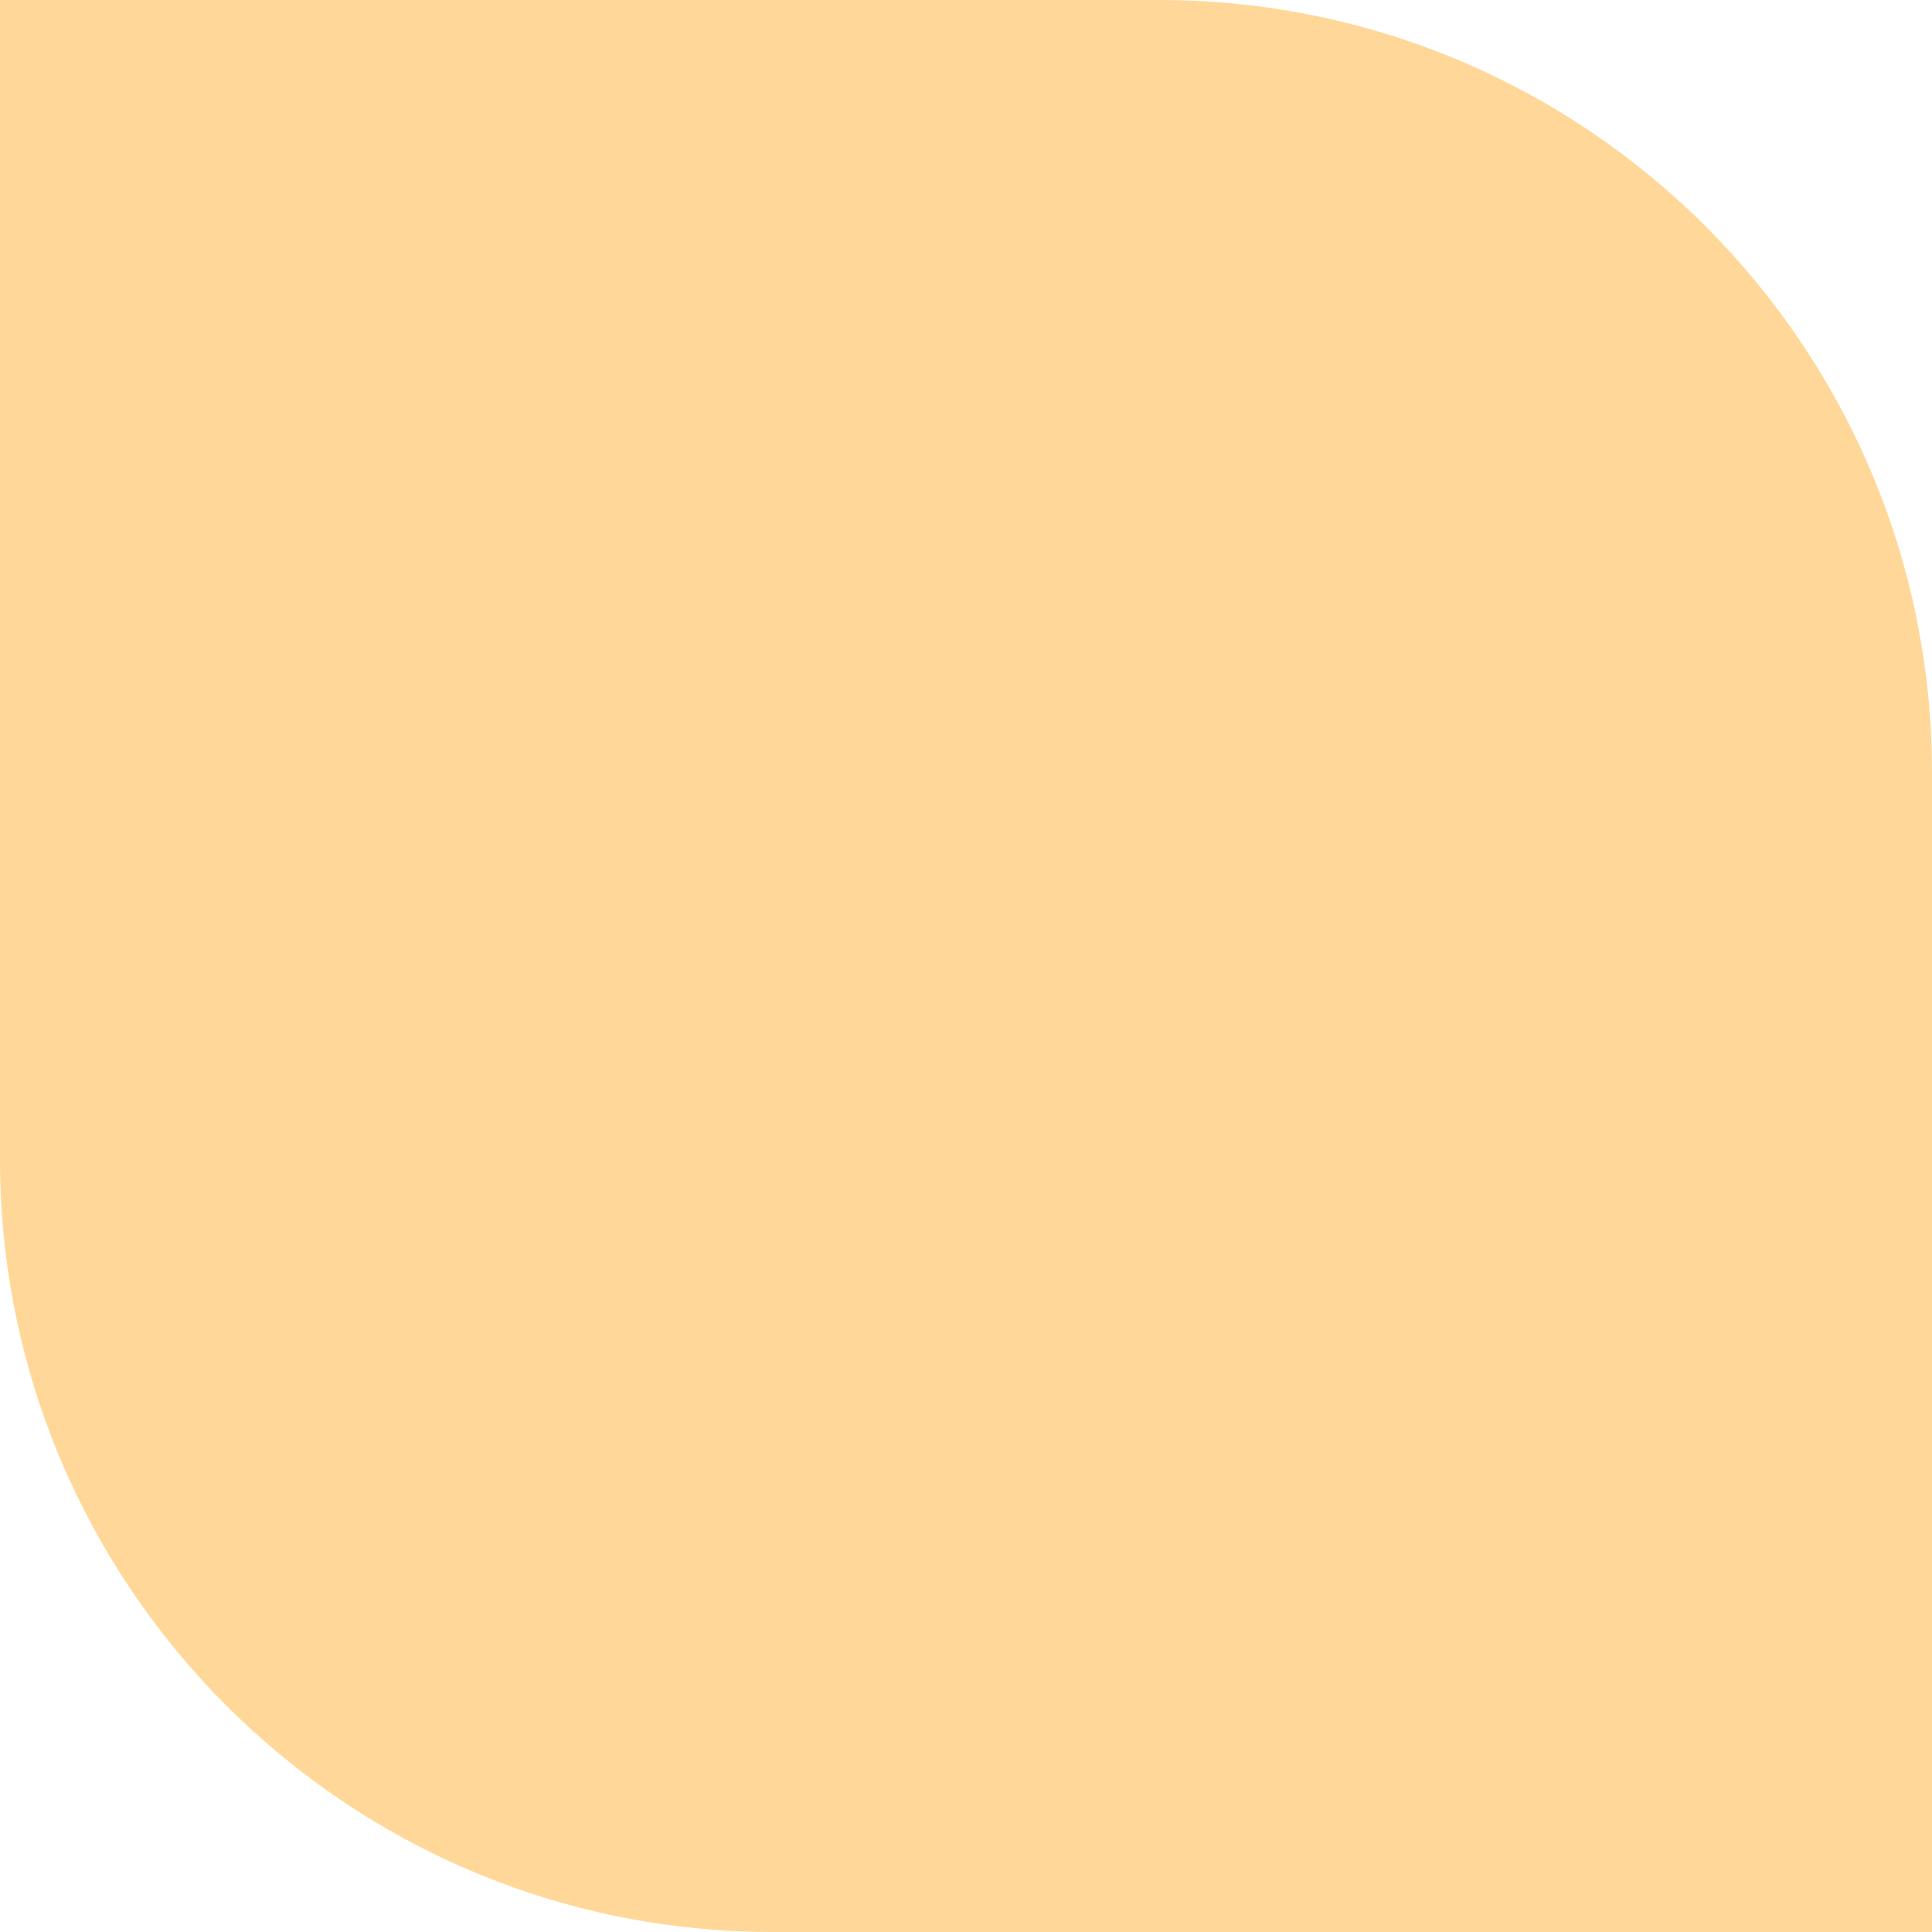 <svg width="20" height="20" viewBox="0 0 20 20" fill="none" xmlns="http://www.w3.org/2000/svg">
<path d="M20 8C20 3.582 16.418 0 12 0H0V12C0 16.418 3.582 20 8 20H20V8Z" fill="#FF9F00" fill-opacity="0.4"/>
</svg>
